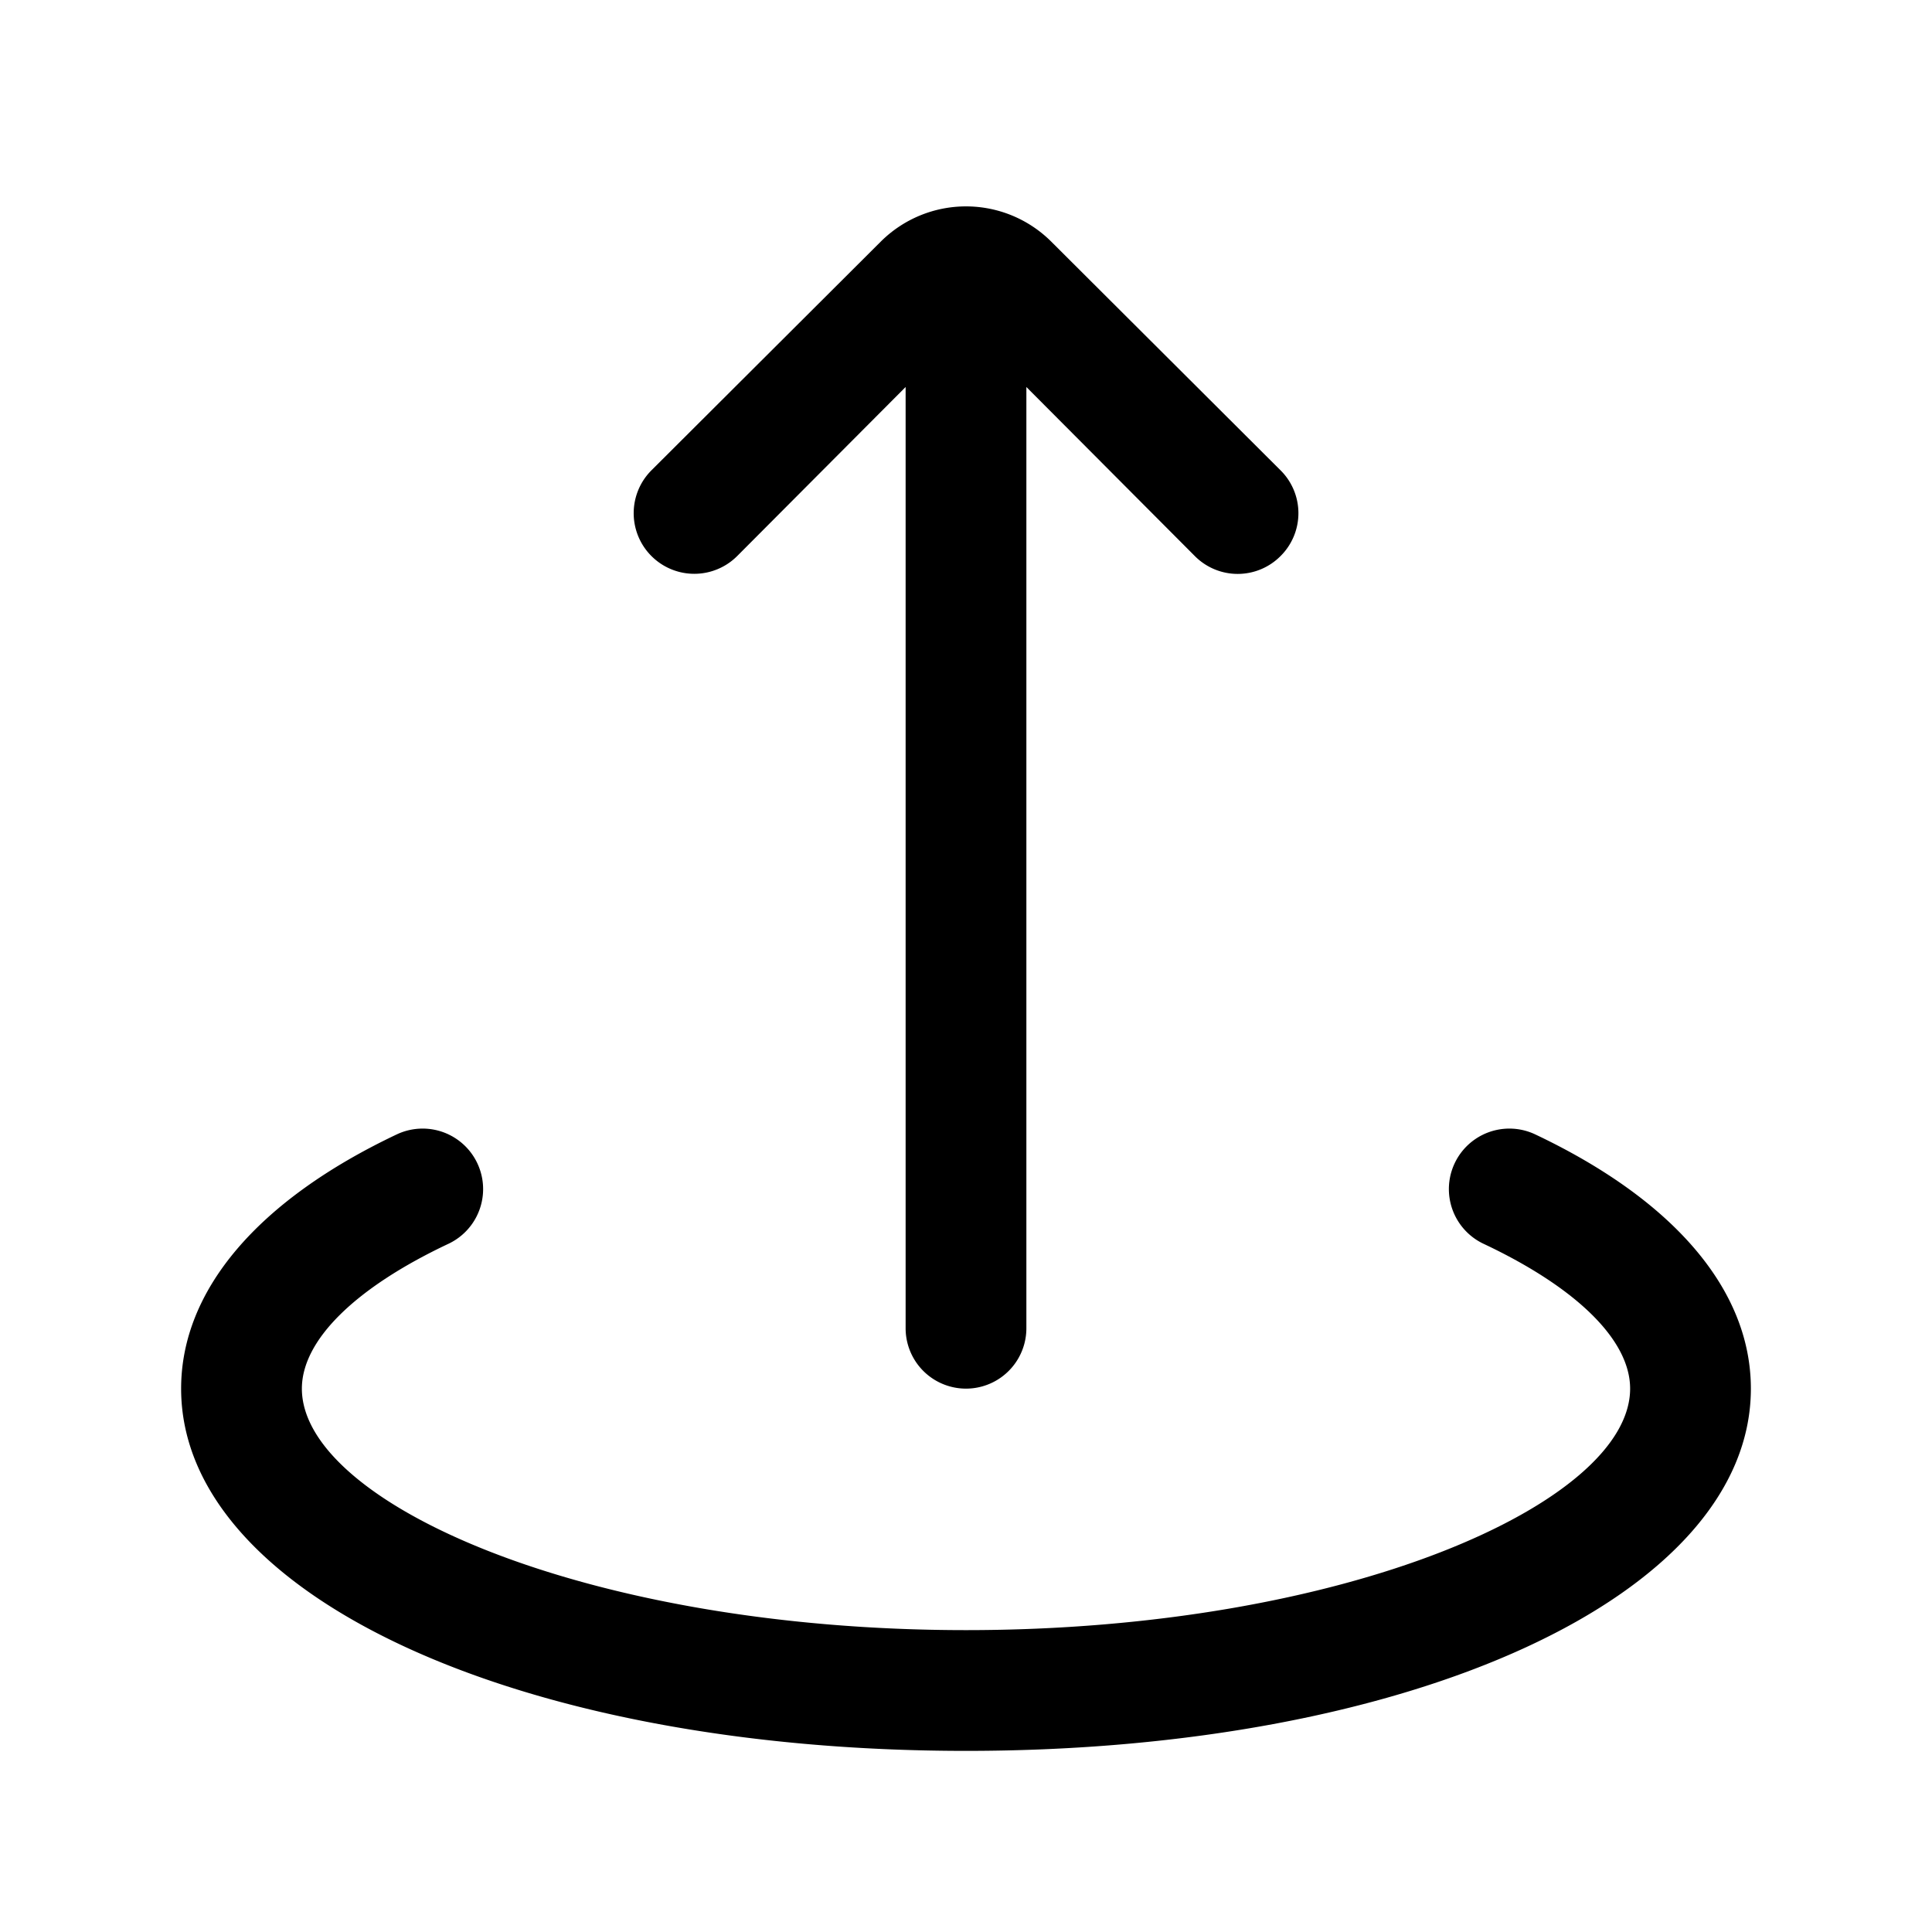 <svg xmlns="http://www.w3.org/2000/svg" viewBox="0 0 32 32" aria-hidden="true"><path d="M25.43 18.79a1 1 0 00-.86 1.81c1.55.73 2.43 1.6 2.43 2.4 0 1.89-4.7 4-11 4S5 24.89 5 23c0-.8.88-1.67 2.43-2.4a1 1 0 00-.86-1.81C4.27 19.88 3 21.37 3 23c0 3.42 5.59 6 13 6s13-2.58 13-6c0-1.63-1.27-3.12-3.57-4.21z"/><path d="M12.21 9.21L15 6.41V22a1 1 0 002 0V6.41l2.79 2.8a1 1 0 001.42 0 1 1 0 000-1.42L17.41 4a2 2 0 00-2.82 0l-3.8 3.79a1 1 0 001.42 1.42z"/></svg>